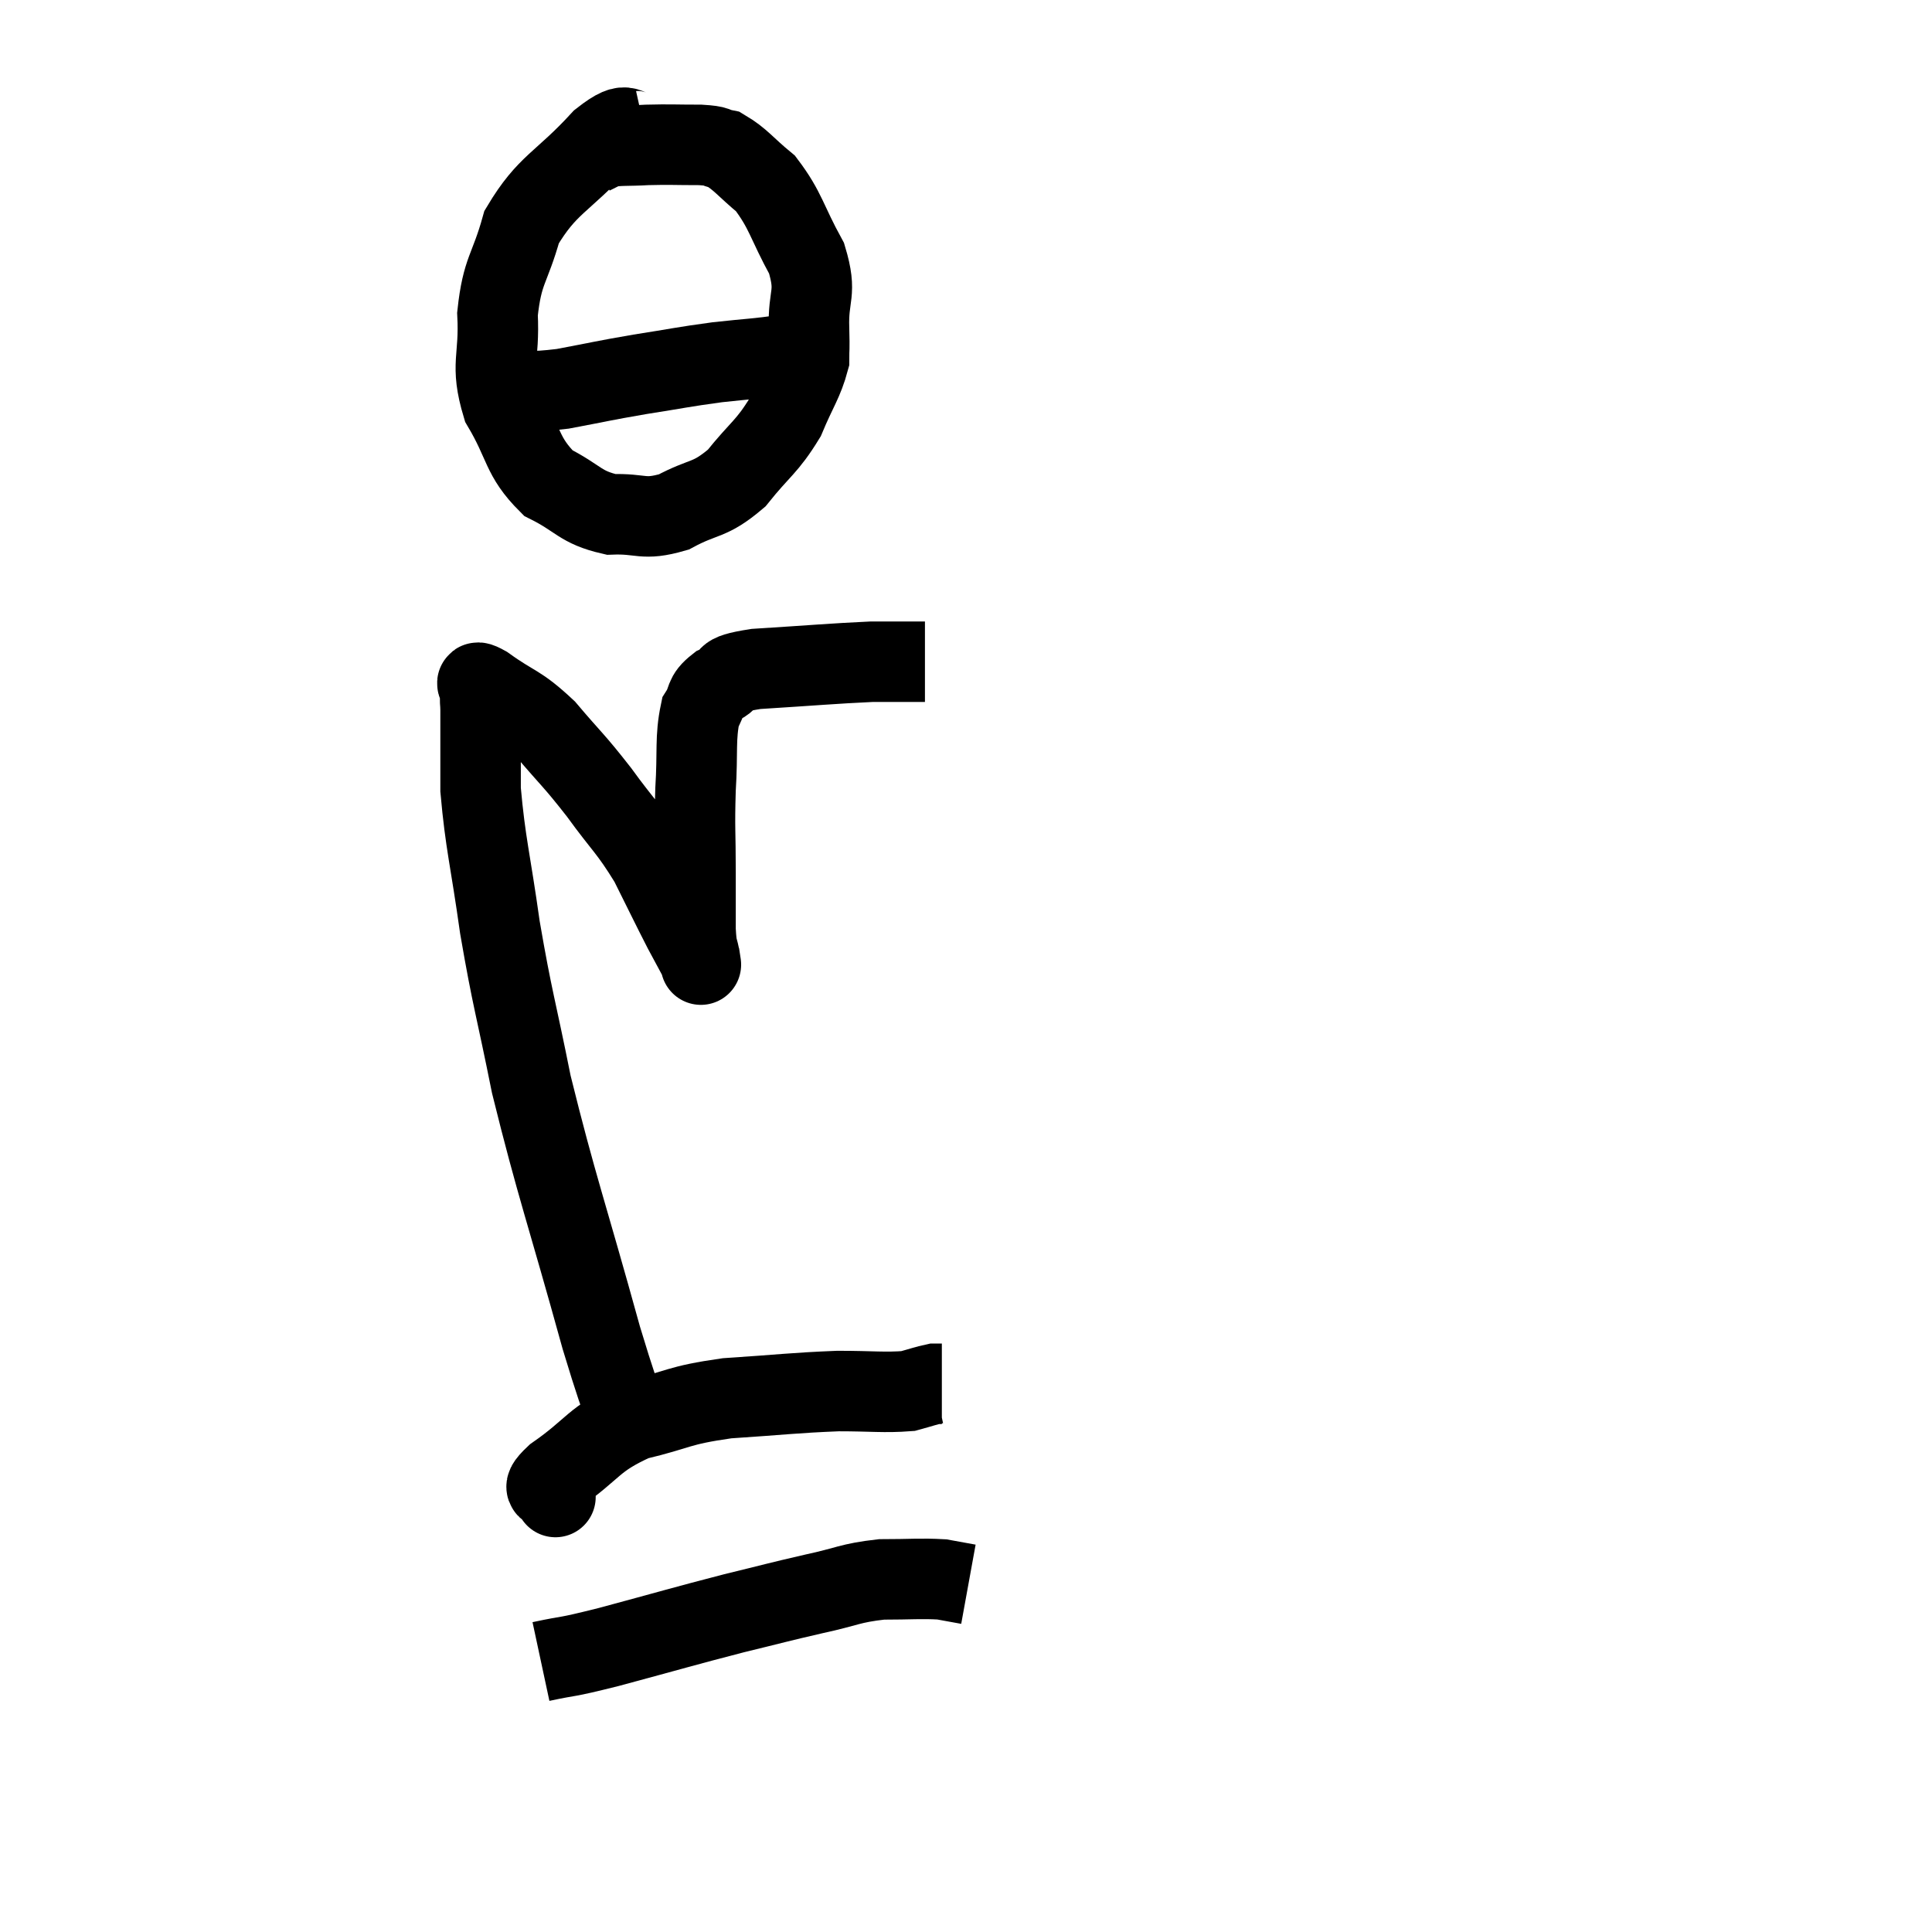 <svg width="48" height="48" viewBox="0 0 48 48" xmlns="http://www.w3.org/2000/svg"><path d="M 15.96 36.06 C 15.45 34.65, 15.63 35.52, 14.94 33.24 C 14.07 30.09, 13.83 29.49, 13.2 26.94 C 12.81 24.99, 12.735 24.87, 12.42 23.04 C 12.18 21.33, 12.06 20.97, 11.94 19.62 C 11.94 18.63, 11.94 18.24, 11.94 17.64 C 11.94 17.43, 11.91 17.37, 11.94 17.22 C 12 17.13, 11.655 16.815, 12.06 17.04 C 12.81 17.58, 12.855 17.46, 13.56 18.12 C 14.22 18.9, 14.235 18.855, 14.88 19.68 C 15.51 20.55, 15.615 20.565, 16.14 21.42 C 16.56 22.26, 16.665 22.485, 16.98 23.1 C 17.19 23.49, 17.295 23.685, 17.4 23.88 C 17.4 23.88, 17.43 24.075, 17.4 23.88 C 17.34 23.49, 17.31 23.655, 17.28 23.1 C 17.28 22.38, 17.28 22.53, 17.28 21.66 C 17.28 20.64, 17.25 20.61, 17.28 19.62 C 17.34 18.66, 17.265 18.345, 17.4 17.7 C 17.61 17.37, 17.475 17.31, 17.82 17.04 C 18.3 16.83, 17.82 16.77, 18.78 16.62 C 20.22 16.53, 20.685 16.485, 21.66 16.44 C 22.17 16.44, 22.395 16.44, 22.68 16.44 C 22.74 16.44, 22.725 16.44, 22.8 16.44 L 22.98 16.44" fill="none" stroke="black" stroke-width="2"></path><path d="M 16.02 3.24 C 15.48 3.36, 15.705 2.88, 14.94 3.48 C 13.95 4.56, 13.605 4.56, 12.96 5.64 C 12.66 6.72, 12.48 6.69, 12.36 7.8 C 12.42 8.94, 12.165 9.03, 12.48 10.08 C 13.05 11.04, 12.945 11.325, 13.62 12 C 14.4 12.39, 14.4 12.6, 15.18 12.78 C 15.96 12.75, 15.96 12.945, 16.74 12.72 C 17.52 12.3, 17.61 12.465, 18.3 11.88 C 18.9 11.13, 19.05 11.115, 19.5 10.38 C 19.8 9.66, 19.95 9.495, 20.1 8.94 C 20.1 8.55, 20.115 8.79, 20.1 8.16 C 20.07 7.29, 20.31 7.32, 20.04 6.42 C 19.53 5.49, 19.53 5.235, 19.02 4.56 C 18.51 4.14, 18.405 3.96, 18 3.72 C 17.7 3.66, 17.88 3.63, 17.4 3.6 C 16.74 3.6, 16.665 3.585, 16.08 3.6 C 15.57 3.63, 15.405 3.6, 15.06 3.66 L 14.7 3.84" fill="none" stroke="black" stroke-width="2"></path><path d="M 12.42 9.72 C 13.2 9.69, 13.11 9.765, 13.98 9.66 C 14.94 9.48, 14.94 9.465, 15.9 9.3 C 16.86 9.15, 16.935 9.12, 17.82 9 C 18.63 8.91, 18.87 8.91, 19.44 8.82 C 19.77 8.73, 19.905 8.685, 20.1 8.64 L 20.22 8.64" fill="none" stroke="black" stroke-width="2"></path><path d="M 13.8 37.14 C 13.8 37.14, 13.8 37.26, 13.8 37.14 C 13.8 36.9, 13.305 37.125, 13.8 36.66 C 14.79 35.97, 14.715 35.76, 15.78 35.28 C 16.92 35.01, 16.8 34.92, 18.06 34.74 C 19.44 34.65, 19.695 34.605, 20.82 34.56 C 21.69 34.56, 21.96 34.605, 22.56 34.56 C 22.89 34.47, 23.01 34.425, 23.22 34.38 L 23.4 34.38" fill="none" stroke="black" stroke-width="2"></path><path d="M 13.44 41.28 C 14.28 41.1, 13.92 41.22, 15.12 40.92 C 16.68 40.5, 16.965 40.41, 18.24 40.08 C 19.23 39.84, 19.305 39.81, 20.22 39.6 C 21.06 39.42, 21.105 39.33, 21.9 39.24 C 22.65 39.24, 22.86 39.21, 23.4 39.24 L 24.06 39.36" fill="none" stroke="black" stroke-width="2"></path></svg>